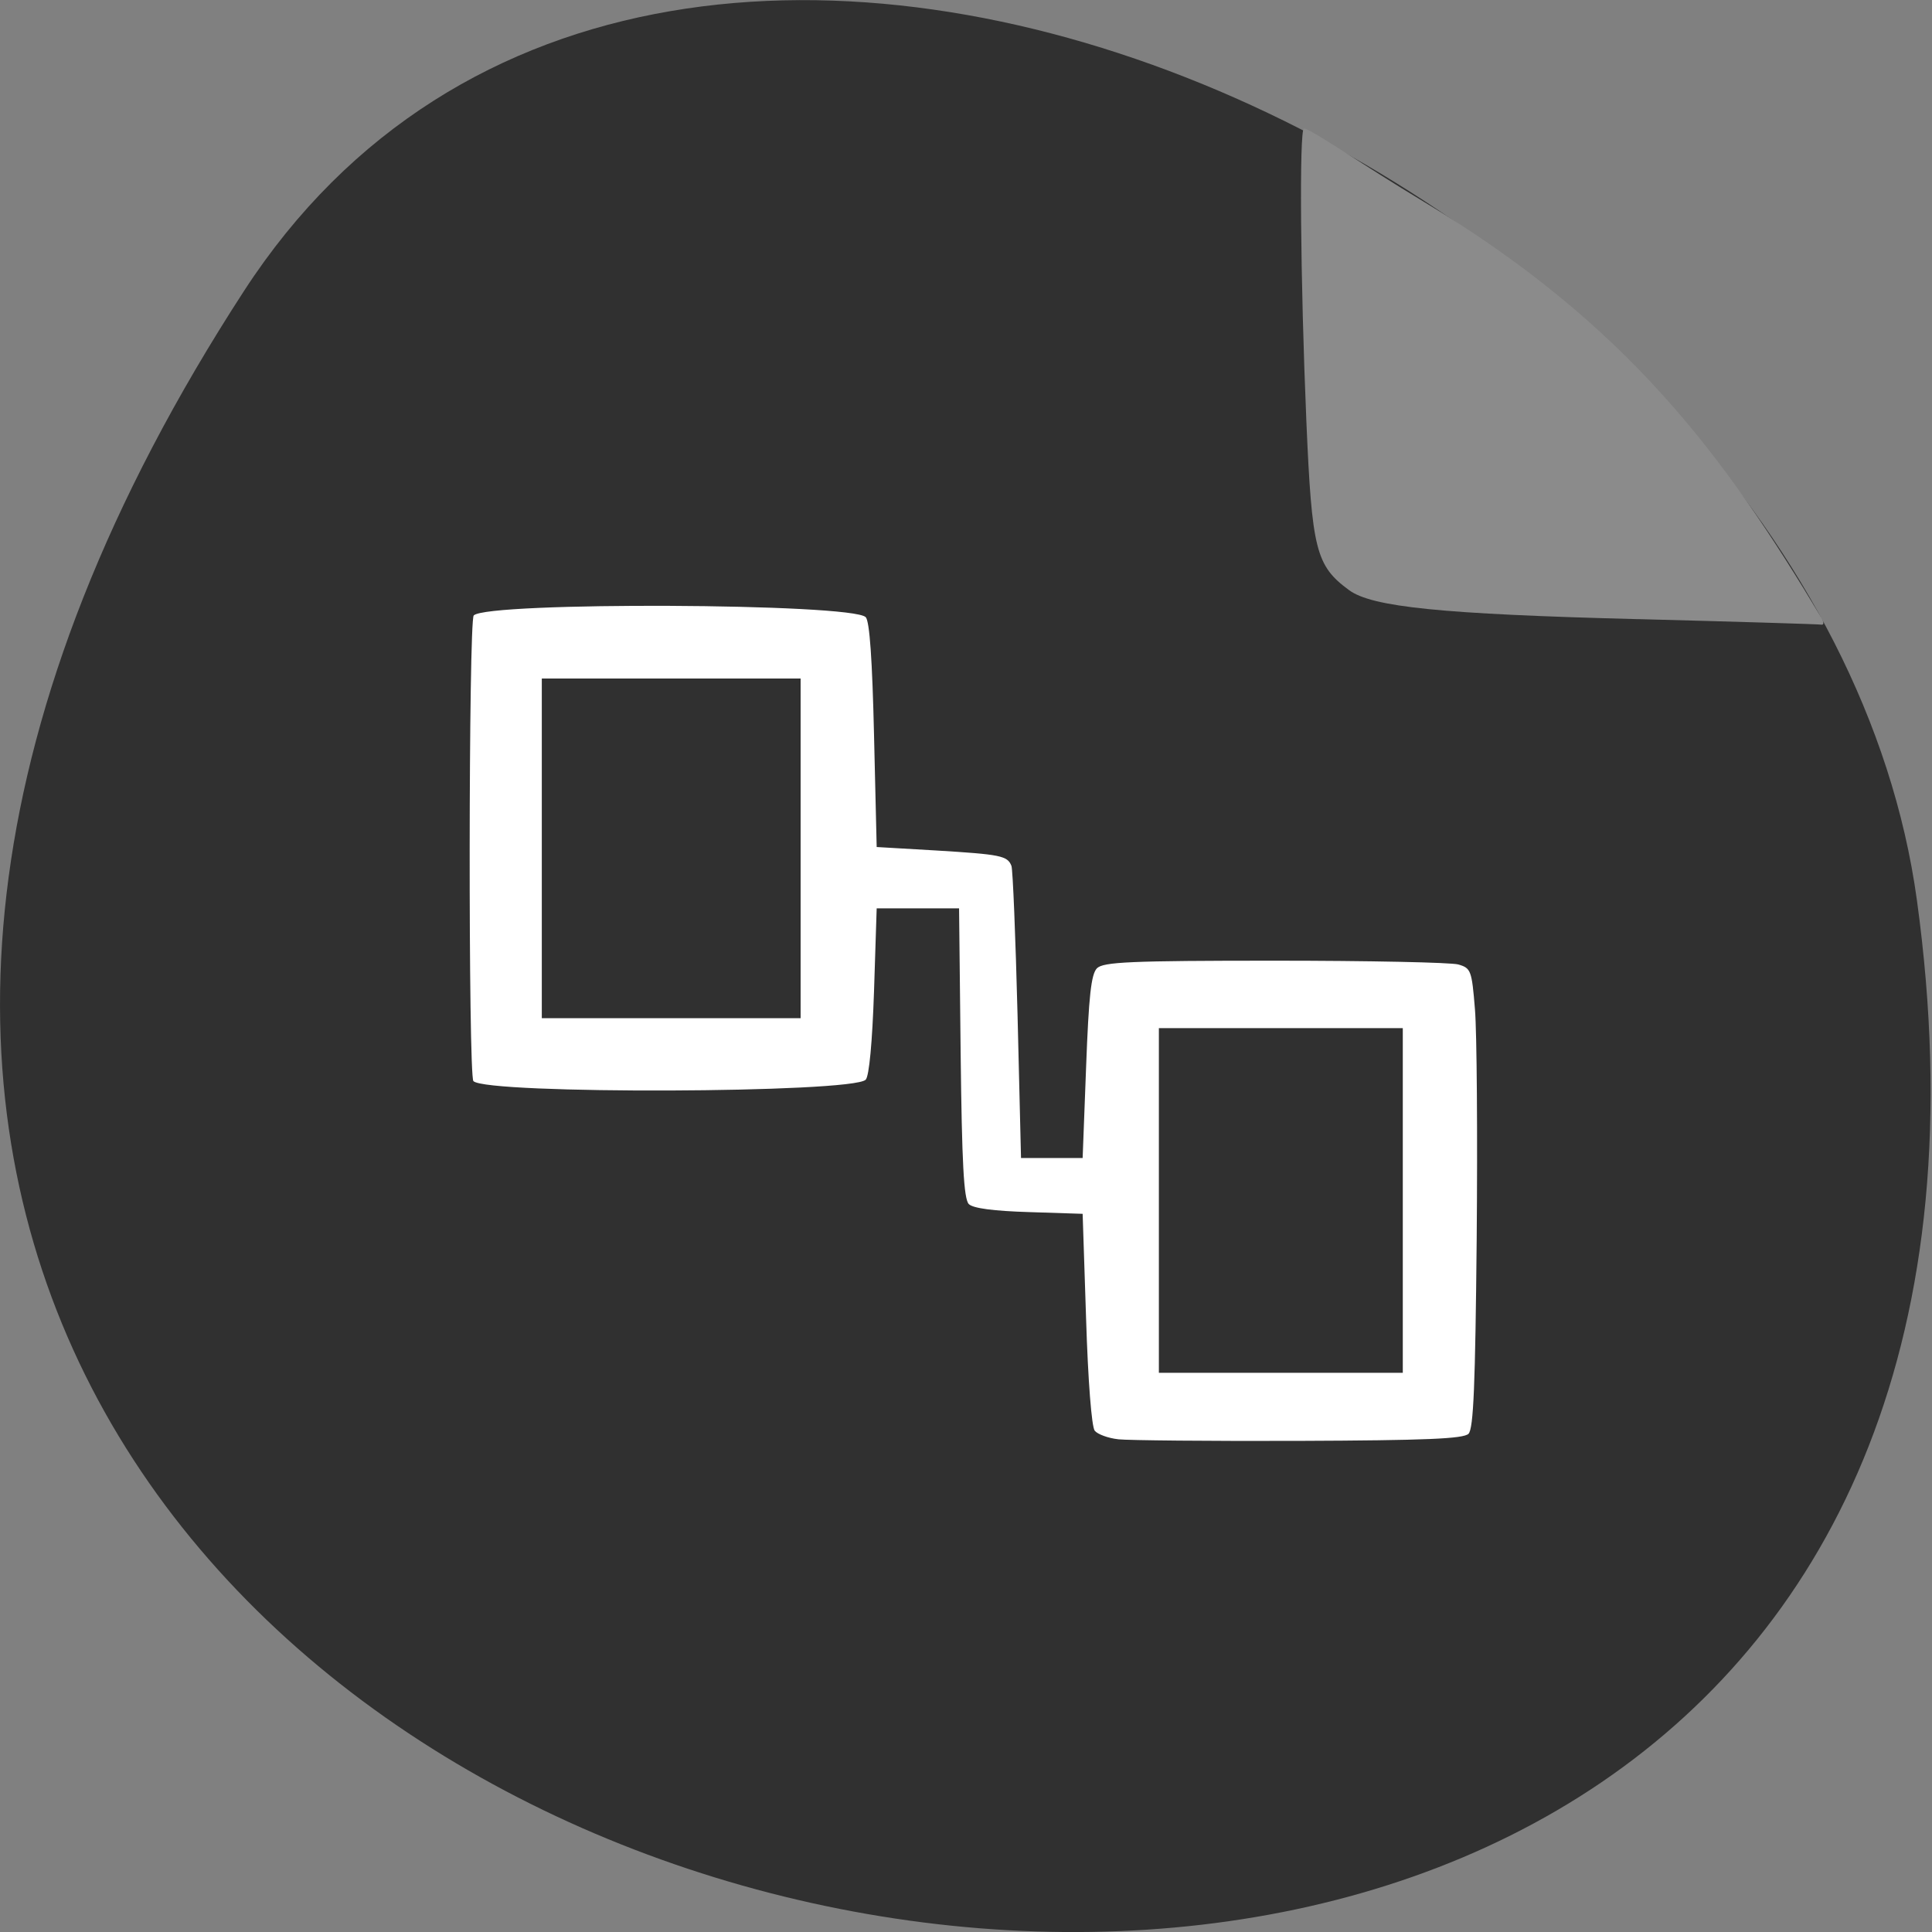 <svg xmlns="http://www.w3.org/2000/svg" viewBox="0 0 48 48"><rect x="0" y="0" width="48" height="48" fill="#808080" stroke="none"/><path d="m 6.066 7.223 c -27.453 42.26 47.531 58.61 41.559 15.14 c -2.438 -17.727 -31.06 -31.3 -41.559 -15.14" fill="#303030"/><path d="m 27.781 35.758 c -0.25 -0.027 -0.512 -0.125 -0.582 -0.211 c -0.078 -0.09 -0.168 -1.254 -0.215 -2.773 l -0.086 -2.617 l -1.332 -0.043 c -0.883 -0.027 -1.391 -0.094 -1.496 -0.199 c -0.125 -0.125 -0.172 -1.02 -0.203 -3.754 l -0.039 -3.594 h -2.047 l -0.066 2.059 c -0.043 1.27 -0.121 2.113 -0.207 2.199 c -0.336 0.336 -9.414 0.367 -9.746 0.035 c -0.129 -0.129 -0.121 -11.441 0.008 -11.57 c 0.34 -0.344 9.395 -0.305 9.738 0.043 c 0.098 0.098 0.164 1.07 0.207 2.926 l 0.066 2.785 l 1.477 0.086 c 1.602 0.098 1.773 0.129 1.871 0.383 c 0.035 0.094 0.102 1.762 0.152 3.711 l 0.086 3.547 h 1.531 l 0.086 -2.262 c 0.066 -1.766 0.125 -2.305 0.27 -2.453 c 0.16 -0.156 0.813 -0.188 4.418 -0.188 c 2.328 0 4.379 0.043 4.559 0.094 c 0.313 0.09 0.336 0.145 0.414 1.117 c 0.047 0.563 0.066 3.129 0.043 5.703 c -0.035 3.625 -0.078 4.711 -0.203 4.84 c -0.125 0.125 -1.07 0.164 -4.203 0.176 c -2.227 0.008 -4.25 -0.012 -4.5 -0.039 m 7.07 -5.934 v -4.281 h -6.06 v 8.563 h 6.06 m -14.961 -13.03 v -4.219 h -6.43 v 8.438 h 6.43" fill="#fff"/><path d="m 40.703 15.383 c -4.891 -0.125 -6.621 -0.301 -7.188 -0.723 c -0.824 -0.605 -0.922 -1 -1.059 -4.203 c -0.148 -3.48 -0.18 -7.262 -0.059 -7.262 c 0.164 0 1.445 0.895 2.988 1.824 c 5.05 3.043 7.449 6.289 9.871 10.336 c 0.063 0.105 0.059 0.18 -0.008 0.164 c -0.066 -0.012 -2.113 -0.074 -4.547 -0.137" fill="#8b8b8b"/></svg>